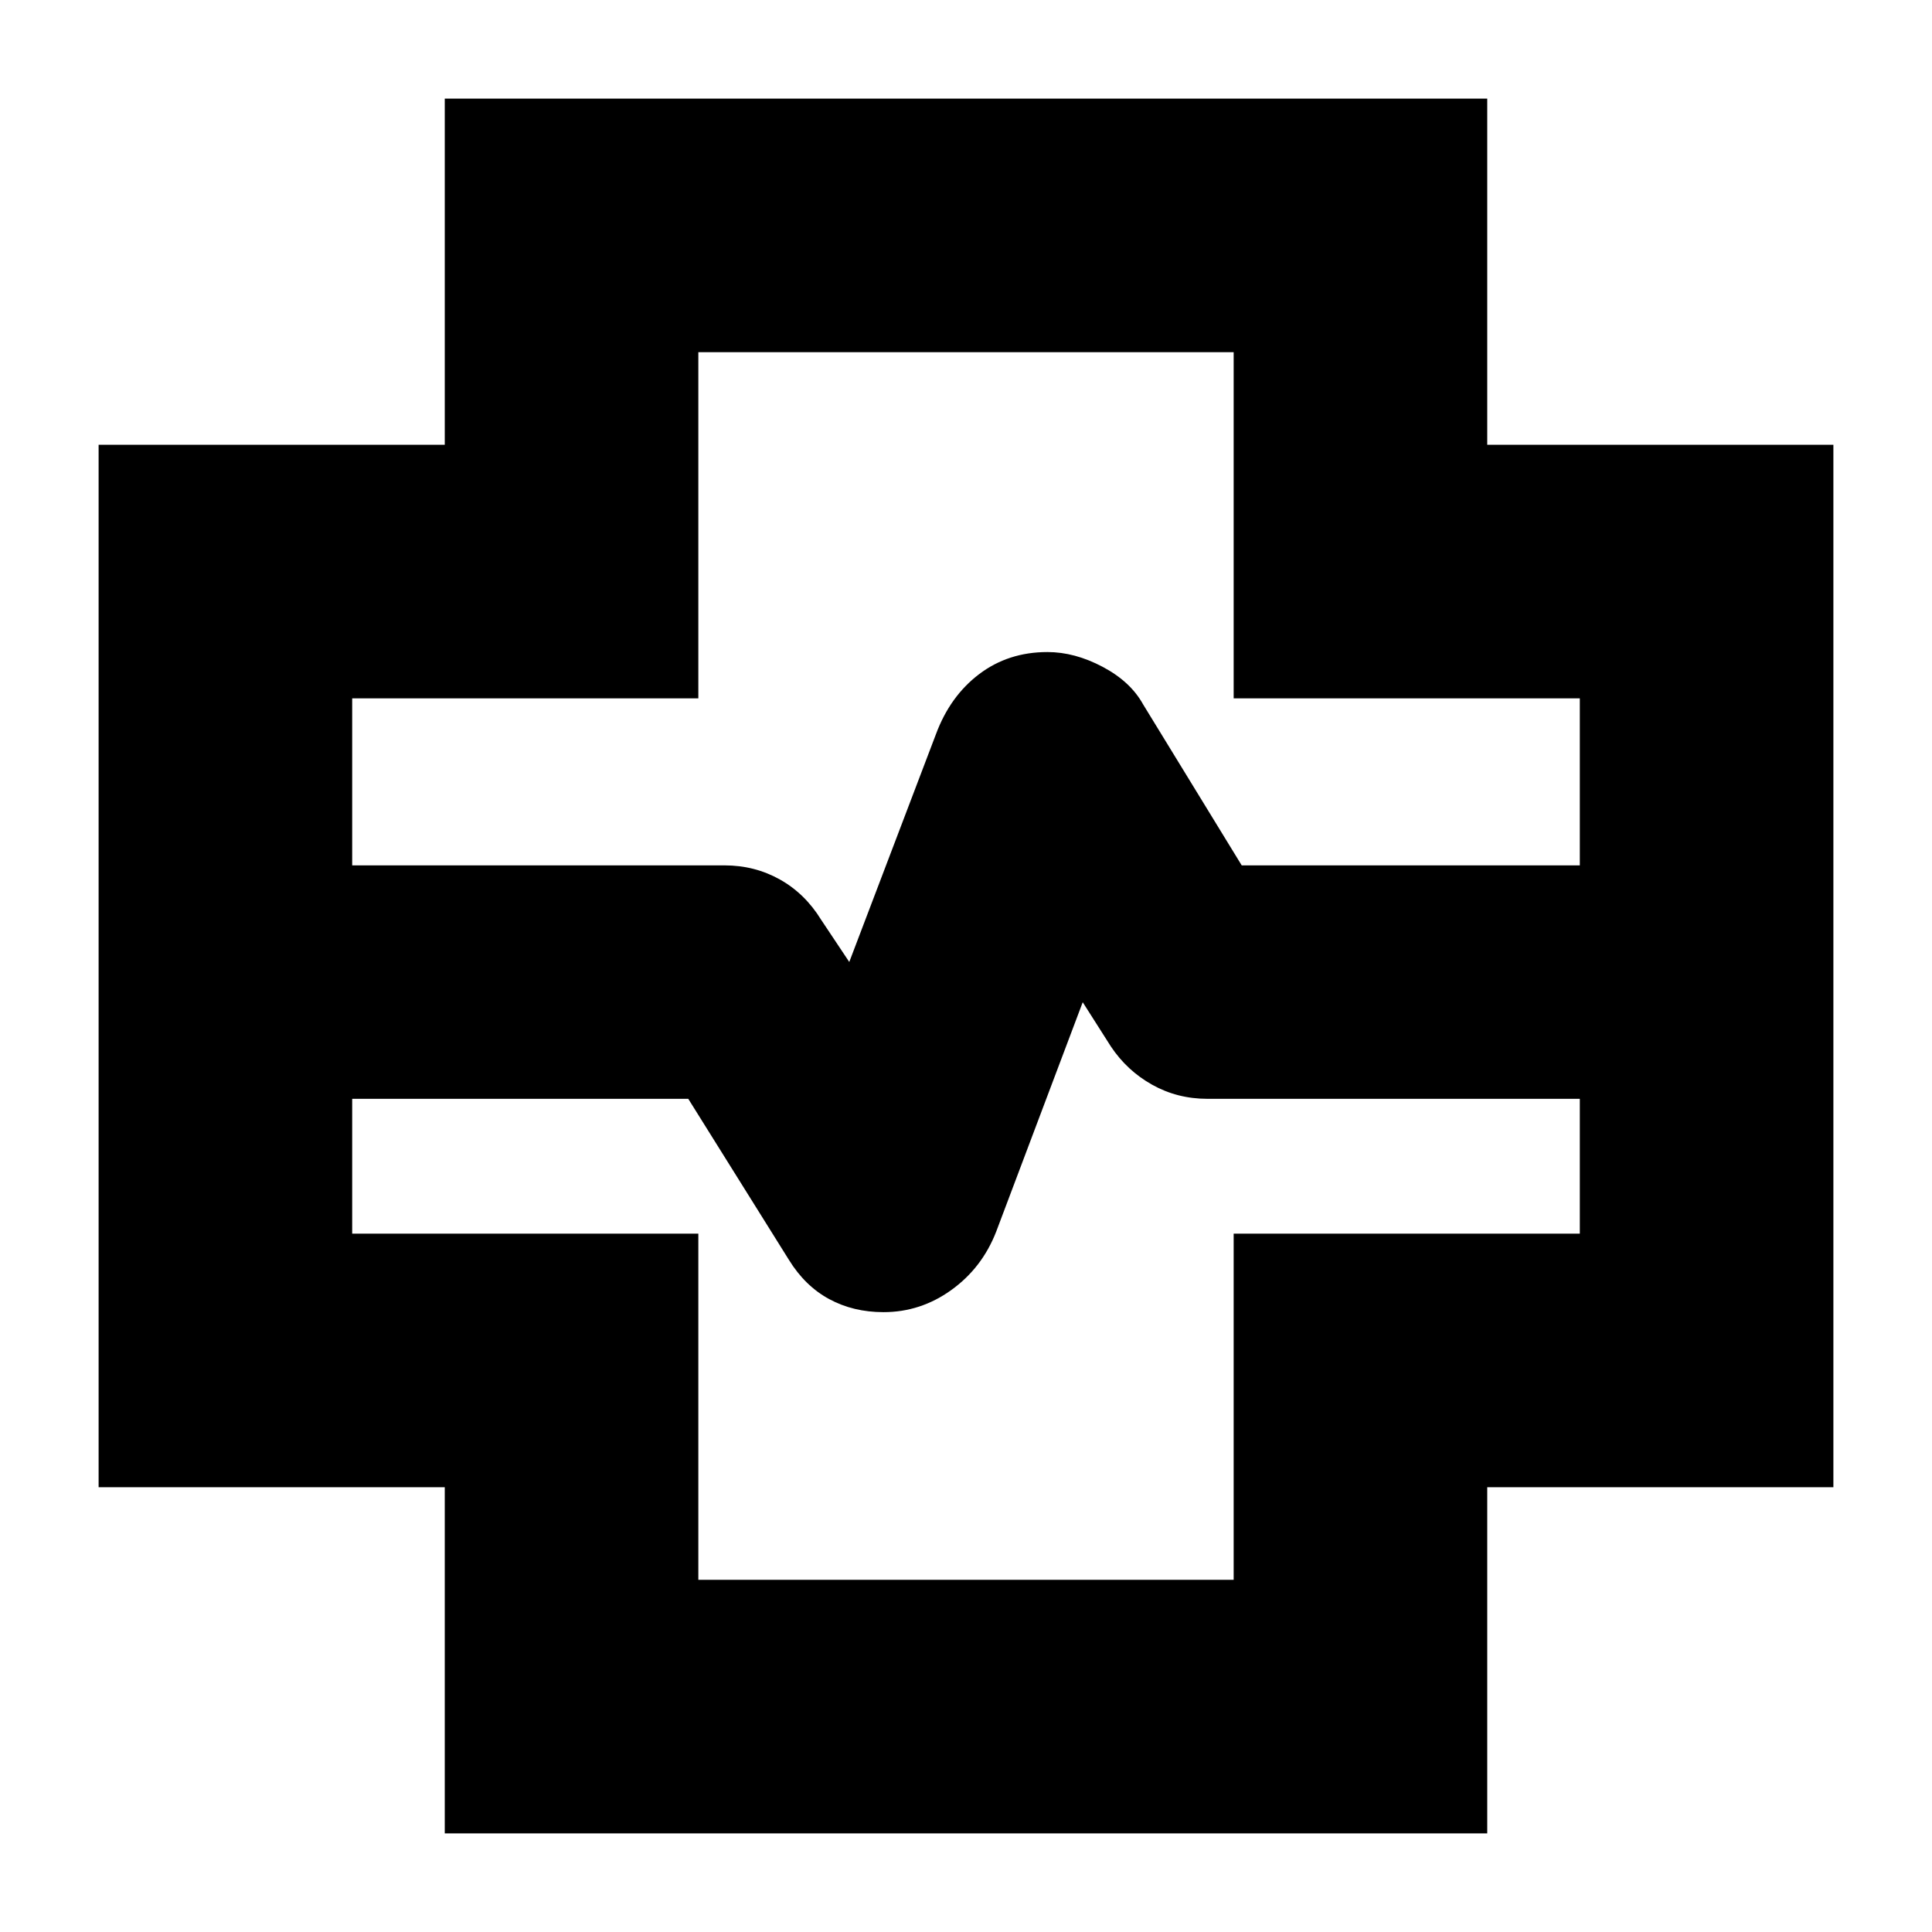 <svg xmlns="http://www.w3.org/2000/svg" height="24" viewBox="0 -960 960 960" width="24"><path d="M221-49v-172H49v-518h172v-172h518v172h172v518H739v172H221Zm-46-481h185q15 0 27.5 7t20.5 20l14 21 43-113q7-19 21.5-30t33.98-11q13.52 0 27.39 7.33Q561.74-621.33 568-610l49 80h168v-83H613v-172H347v172H175v83Zm172 355h266v-172h172v-67H600q-15 0-27.5-7T552-440l-14-22-43 114q-7 18-22.29 29-15.28 11-33.71 11-15 0-27-6.5T392-334l-50-80H175v67h172v172Zm133-305Z"/></svg>
